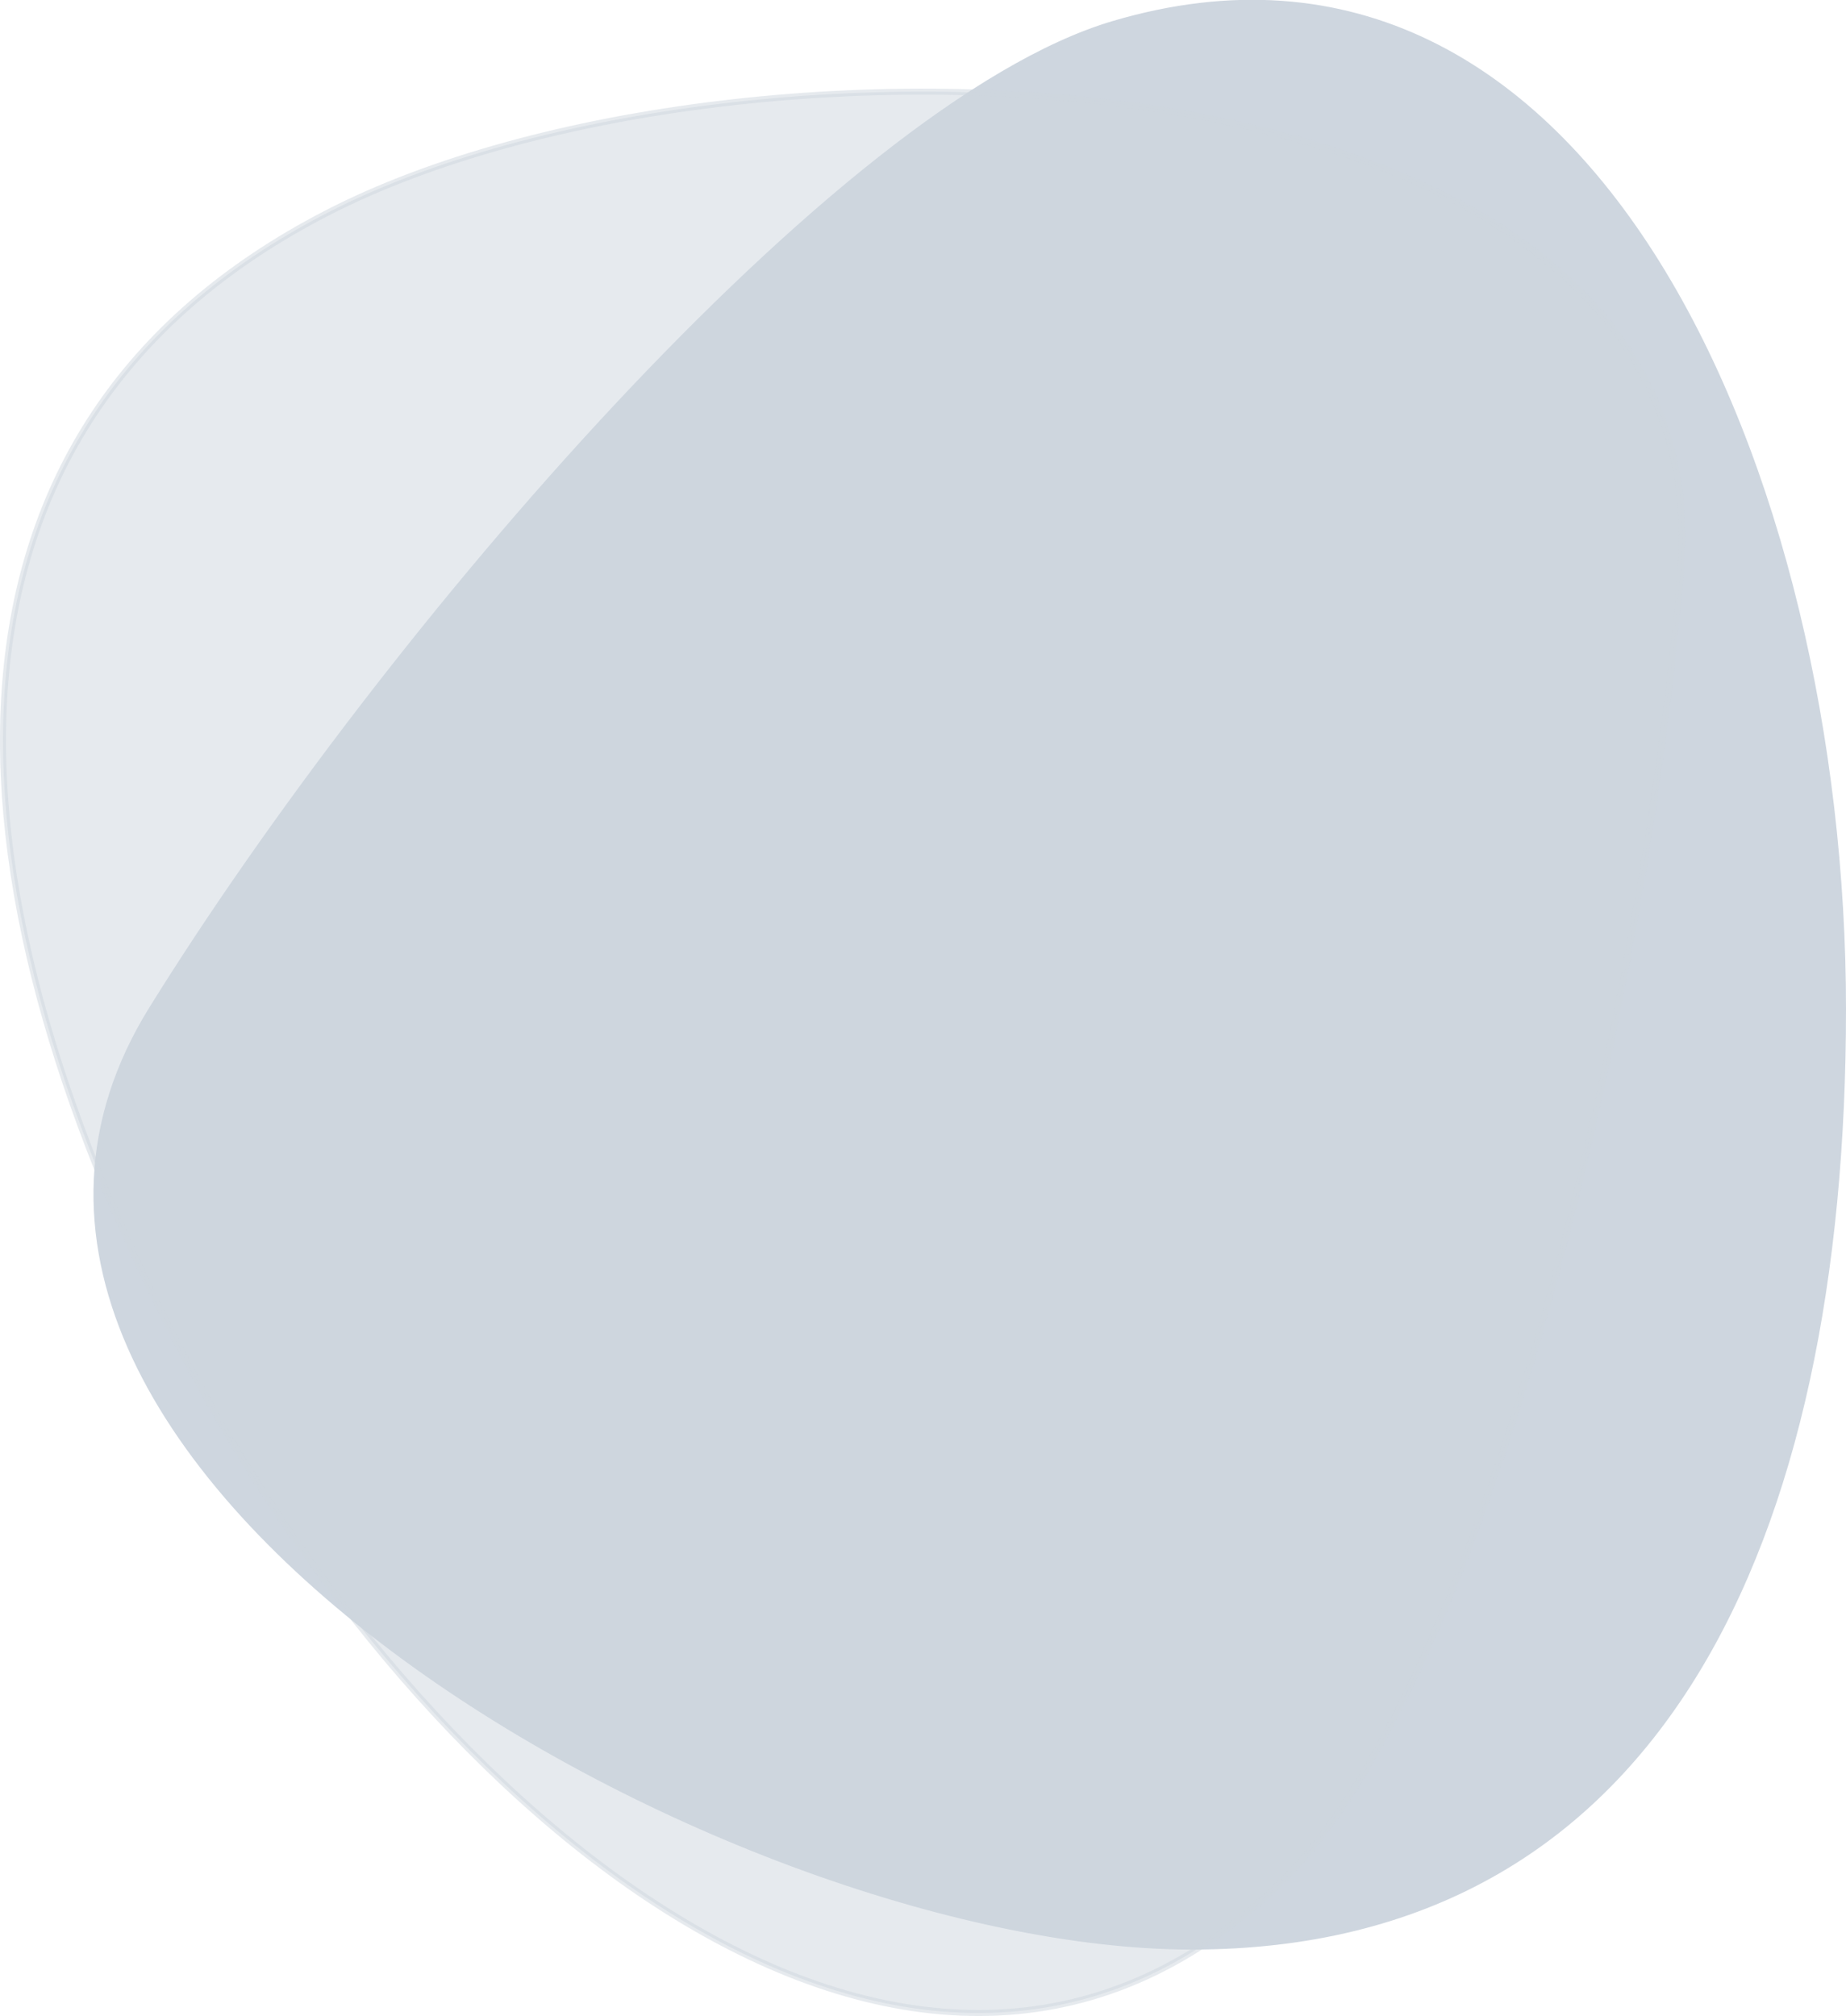 <svg xmlns="http://www.w3.org/2000/svg" viewBox="0 0 306.7 334.92"><defs><style>.cls-1,.cls-2{fill:#ced6df;stroke:#ced6df;stroke-miterlimit:10;}.cls-2{opacity:0.5;}</style></defs><g id="レイヤー_2" data-name="レイヤー 2"><g id="できること"><path class="cls-1" d="M25.24,167.63C63.92,105.36,139.36,17.55,184.92,4c79.4-23.56,121.28,75.18,121.28,163.6S275.59,323.38,198,323.38-21.41,242.75,25.24,167.63Z"/><path class="cls-2" d="M279.26,94.6c-5.83,73.07-32.62,185.7-66.92,218.59C152.58,370.52,70.1,302,29.56,223.39s-44.19-152.45,24.76-188S286.29,6.45,279.26,94.6Z"/></g></g></svg>